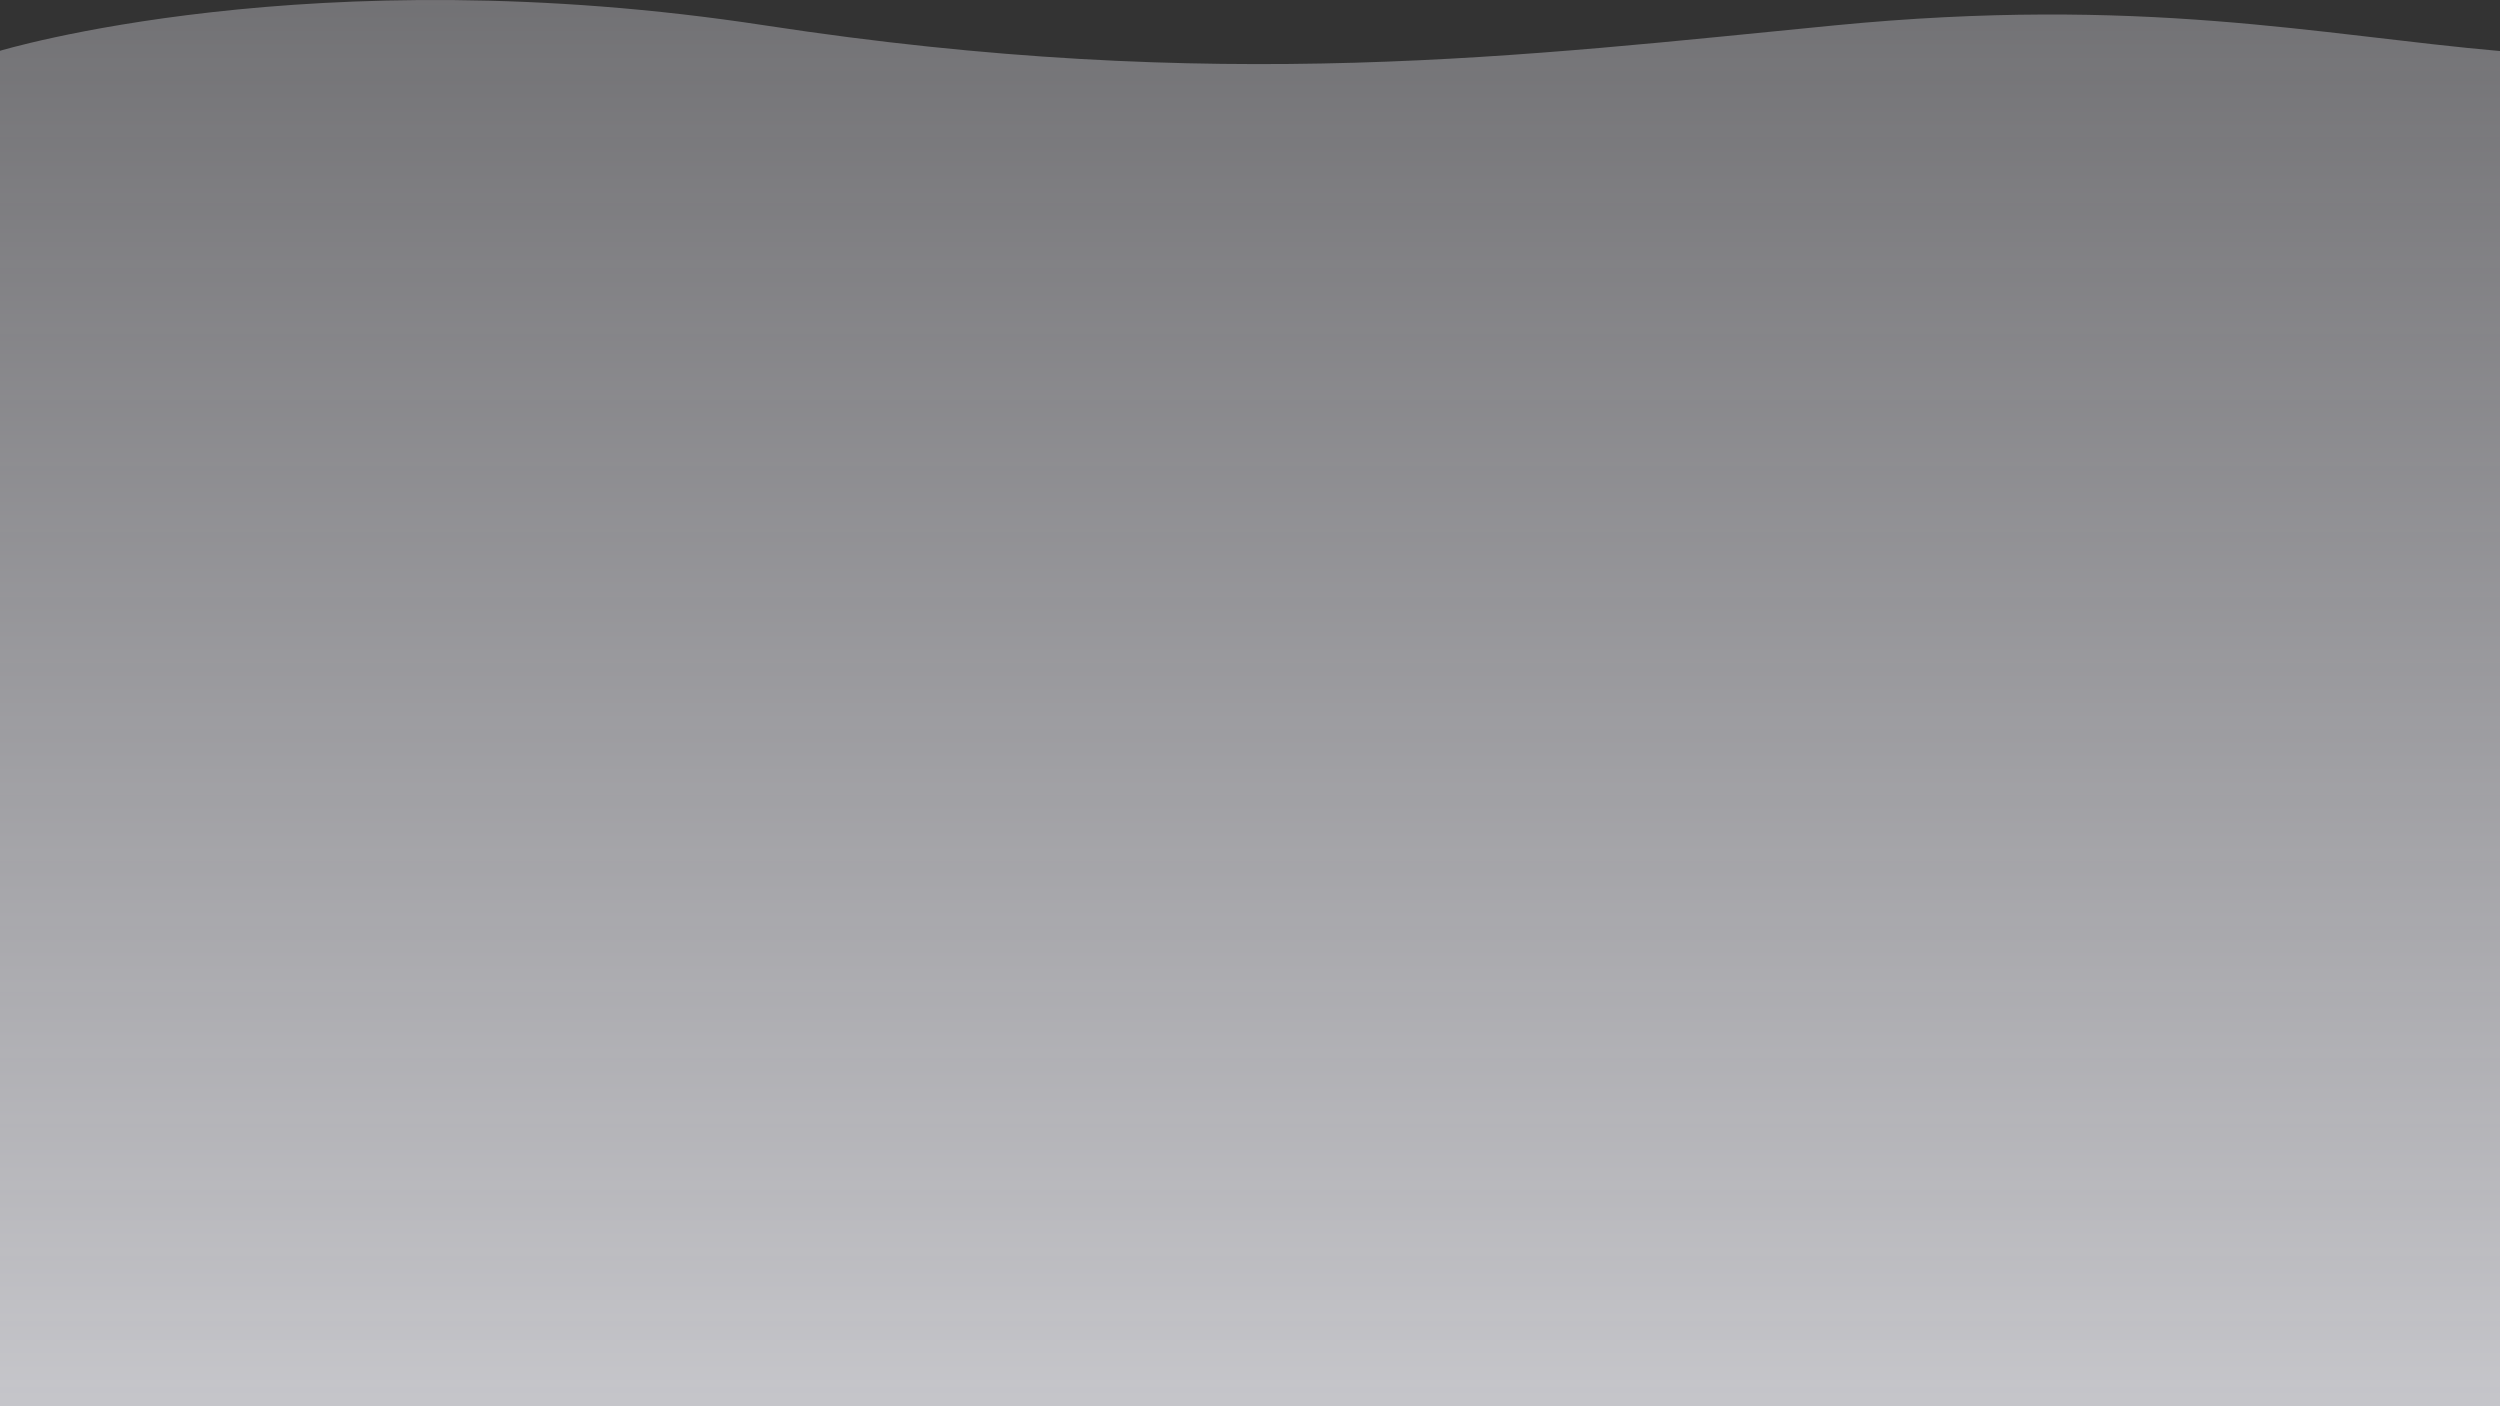 <svg width="1920" height="1080" viewBox="0 0 1920 1080" fill="none" xmlns="http://www.w3.org/2000/svg">
<rect x="0" y="0" width="1920" height="1080" fill="#333333" stroke="none"/>
<path d="M-1 1080H1921V39.3C1780.08 26.934 1645.13 -3.504 1408.75 19.512C1172.36 42.527 936.074 72.932 587.561 19.512C239.049 -33.908 -1 39.3 -1 39.3" fill="url(#paint0_linear)"/>
<defs>
<linearGradient id="paint0_linear" x1="960" y1="0" x2="960" y2="1080" gradientUnits="userSpaceOnUse">
<stop stop-color="#F7F6FF" stop-opacity="0.322"/>
<stop offset="1" stop-color="#F9F9FF" stop-opacity="0.741"/>
</linearGradient>
</defs>
</svg>

